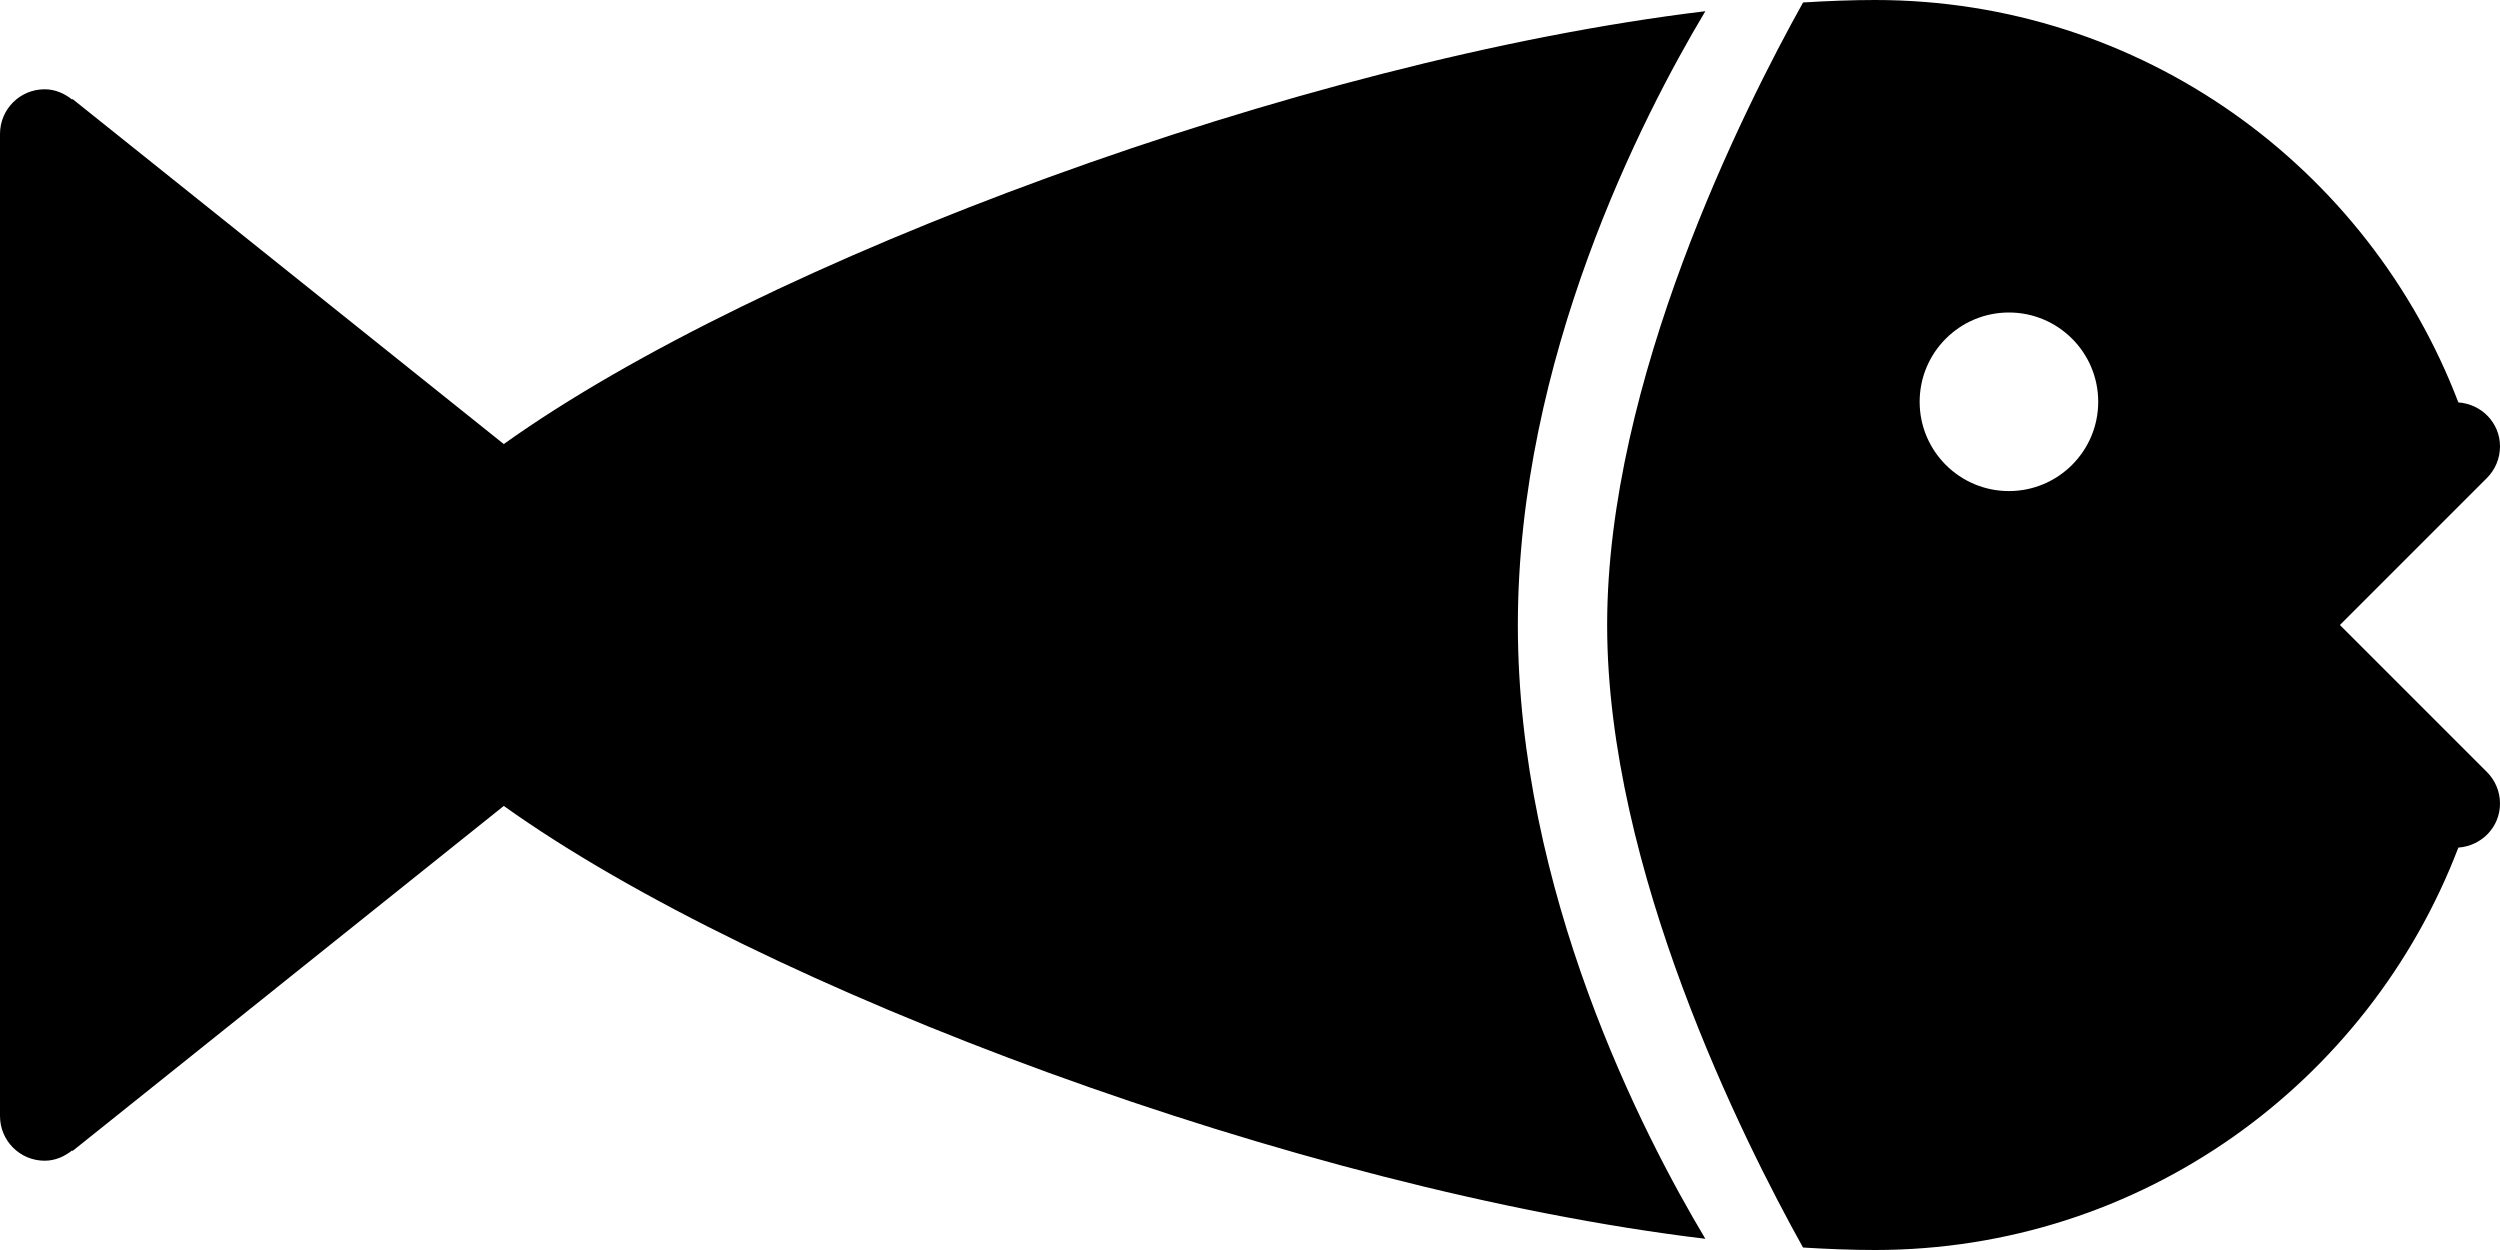 <?xml version="1.0" encoding="iso-8859-1"?>
<!-- Generator: Adobe Illustrator 16.0.4, SVG Export Plug-In . SVG Version: 6.00 Build 0)  -->
<!DOCTYPE svg PUBLIC "-//W3C//DTD SVG 1.1//EN" "http://www.w3.org/Graphics/SVG/1.1/DTD/svg11.dtd">
<svg version="1.1" id="Layer_1" xmlns="http://www.w3.org/2000/svg" xmlns:xlink="http://www.w3.org/1999/xlink" x="0px" y="0px"
	 width="56px" height="28px" viewBox="0 0 56 28" style="enable-background:new 0 0 56 28;" xml:space="preserve">
<g id="_x31_029-fish-selected_x40_2x.png">
	<g>
		<path d="M52.414,14l3.293-3.293C55.888,10.526,56,10.276,56,10c0-0.528-0.413-0.949-0.933-0.986C53.057,3.747,47.973,0,42,0
			c-0.518,0-1.06,0.022-1.611,0.055C39.058,2.441,36,8.519,36,14s3.058,11.559,4.388,13.945C40.94,27.978,41.482,28,42,28
			c5.973,0,11.057-3.747,13.067-9.014C55.587,18.949,56,18.528,56,18c0-0.276-0.112-0.526-0.293-0.707L52.414,14z M45,11
			c-1.104,0-2-0.896-2-2s0.896-2,2-2s2,0.896,2,2S46.104,11,45,11z M38.2,0.251C29.12,1.344,17.02,5.849,11.285,9.947l-9.66-7.729
			L1.615,2.23C1.444,2.094,1.236,2,1,2C0.447,2,0,2.447,0,3v22c0,0.553,0.447,1,1,1c0.236,0,0.444-0.094,0.615-0.23l0.01,0.012
			l9.66-7.729c5.734,4.099,17.835,8.604,26.915,9.696C36.788,25.389,34,19.975,34,14S36.788,2.611,38.2,0.251z"/>
	</g>
</g>
<g>
</g>
<g>
</g>
<g>
</g>
<g>
</g>
<g>
</g>
<g>
</g>
<g>
</g>
<g>
</g>
<g>
</g>
<g>
</g>
<g>
</g>
<g>
</g>
<g>
</g>
<g>
</g>
<g>
</g>
</svg>
